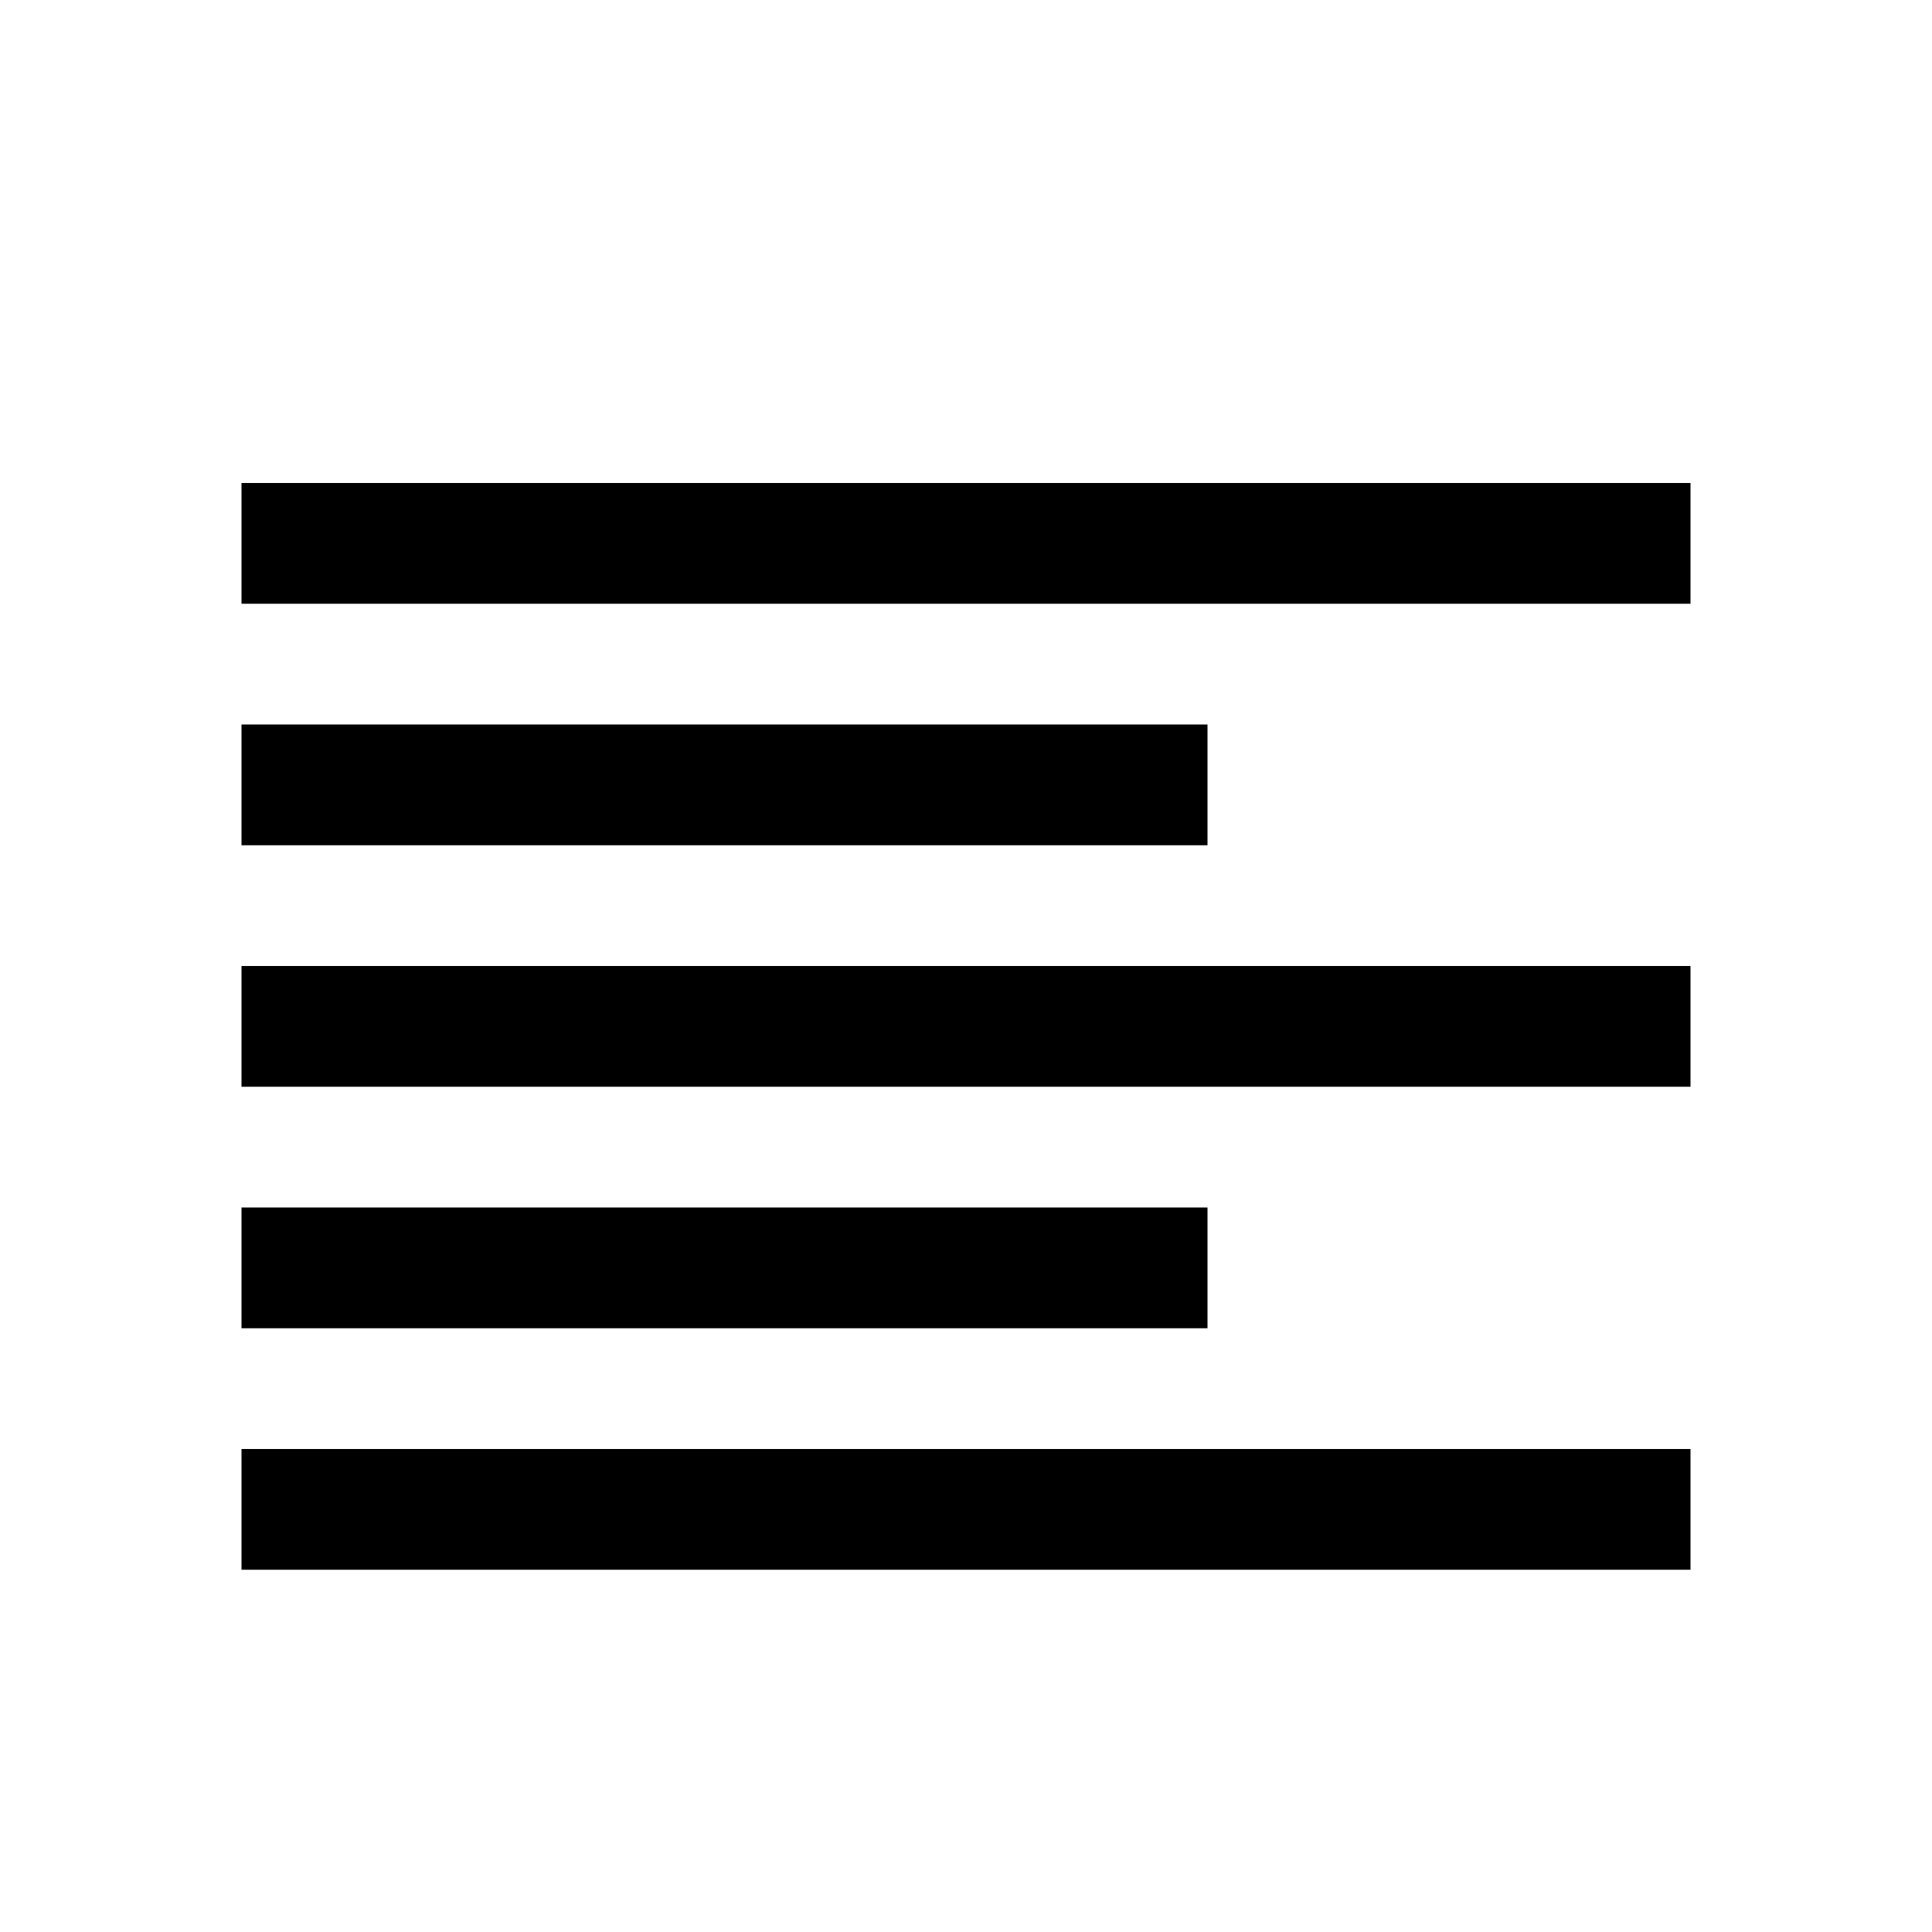 <svg width="16" height="16" viewBox="0 0 16 16" xmlns="http://www.w3.org/2000/svg"><style>@import '../colors.css';</style>
<path fill-rule="evenodd" clip-rule="evenodd" d="M2 4H14V5H2V4ZM2 6H10V7H2V6ZM14 8H2V9H14V8ZM2 10H10V11H2V10ZM14 12H2V13H14V12Z"/>
</svg>

